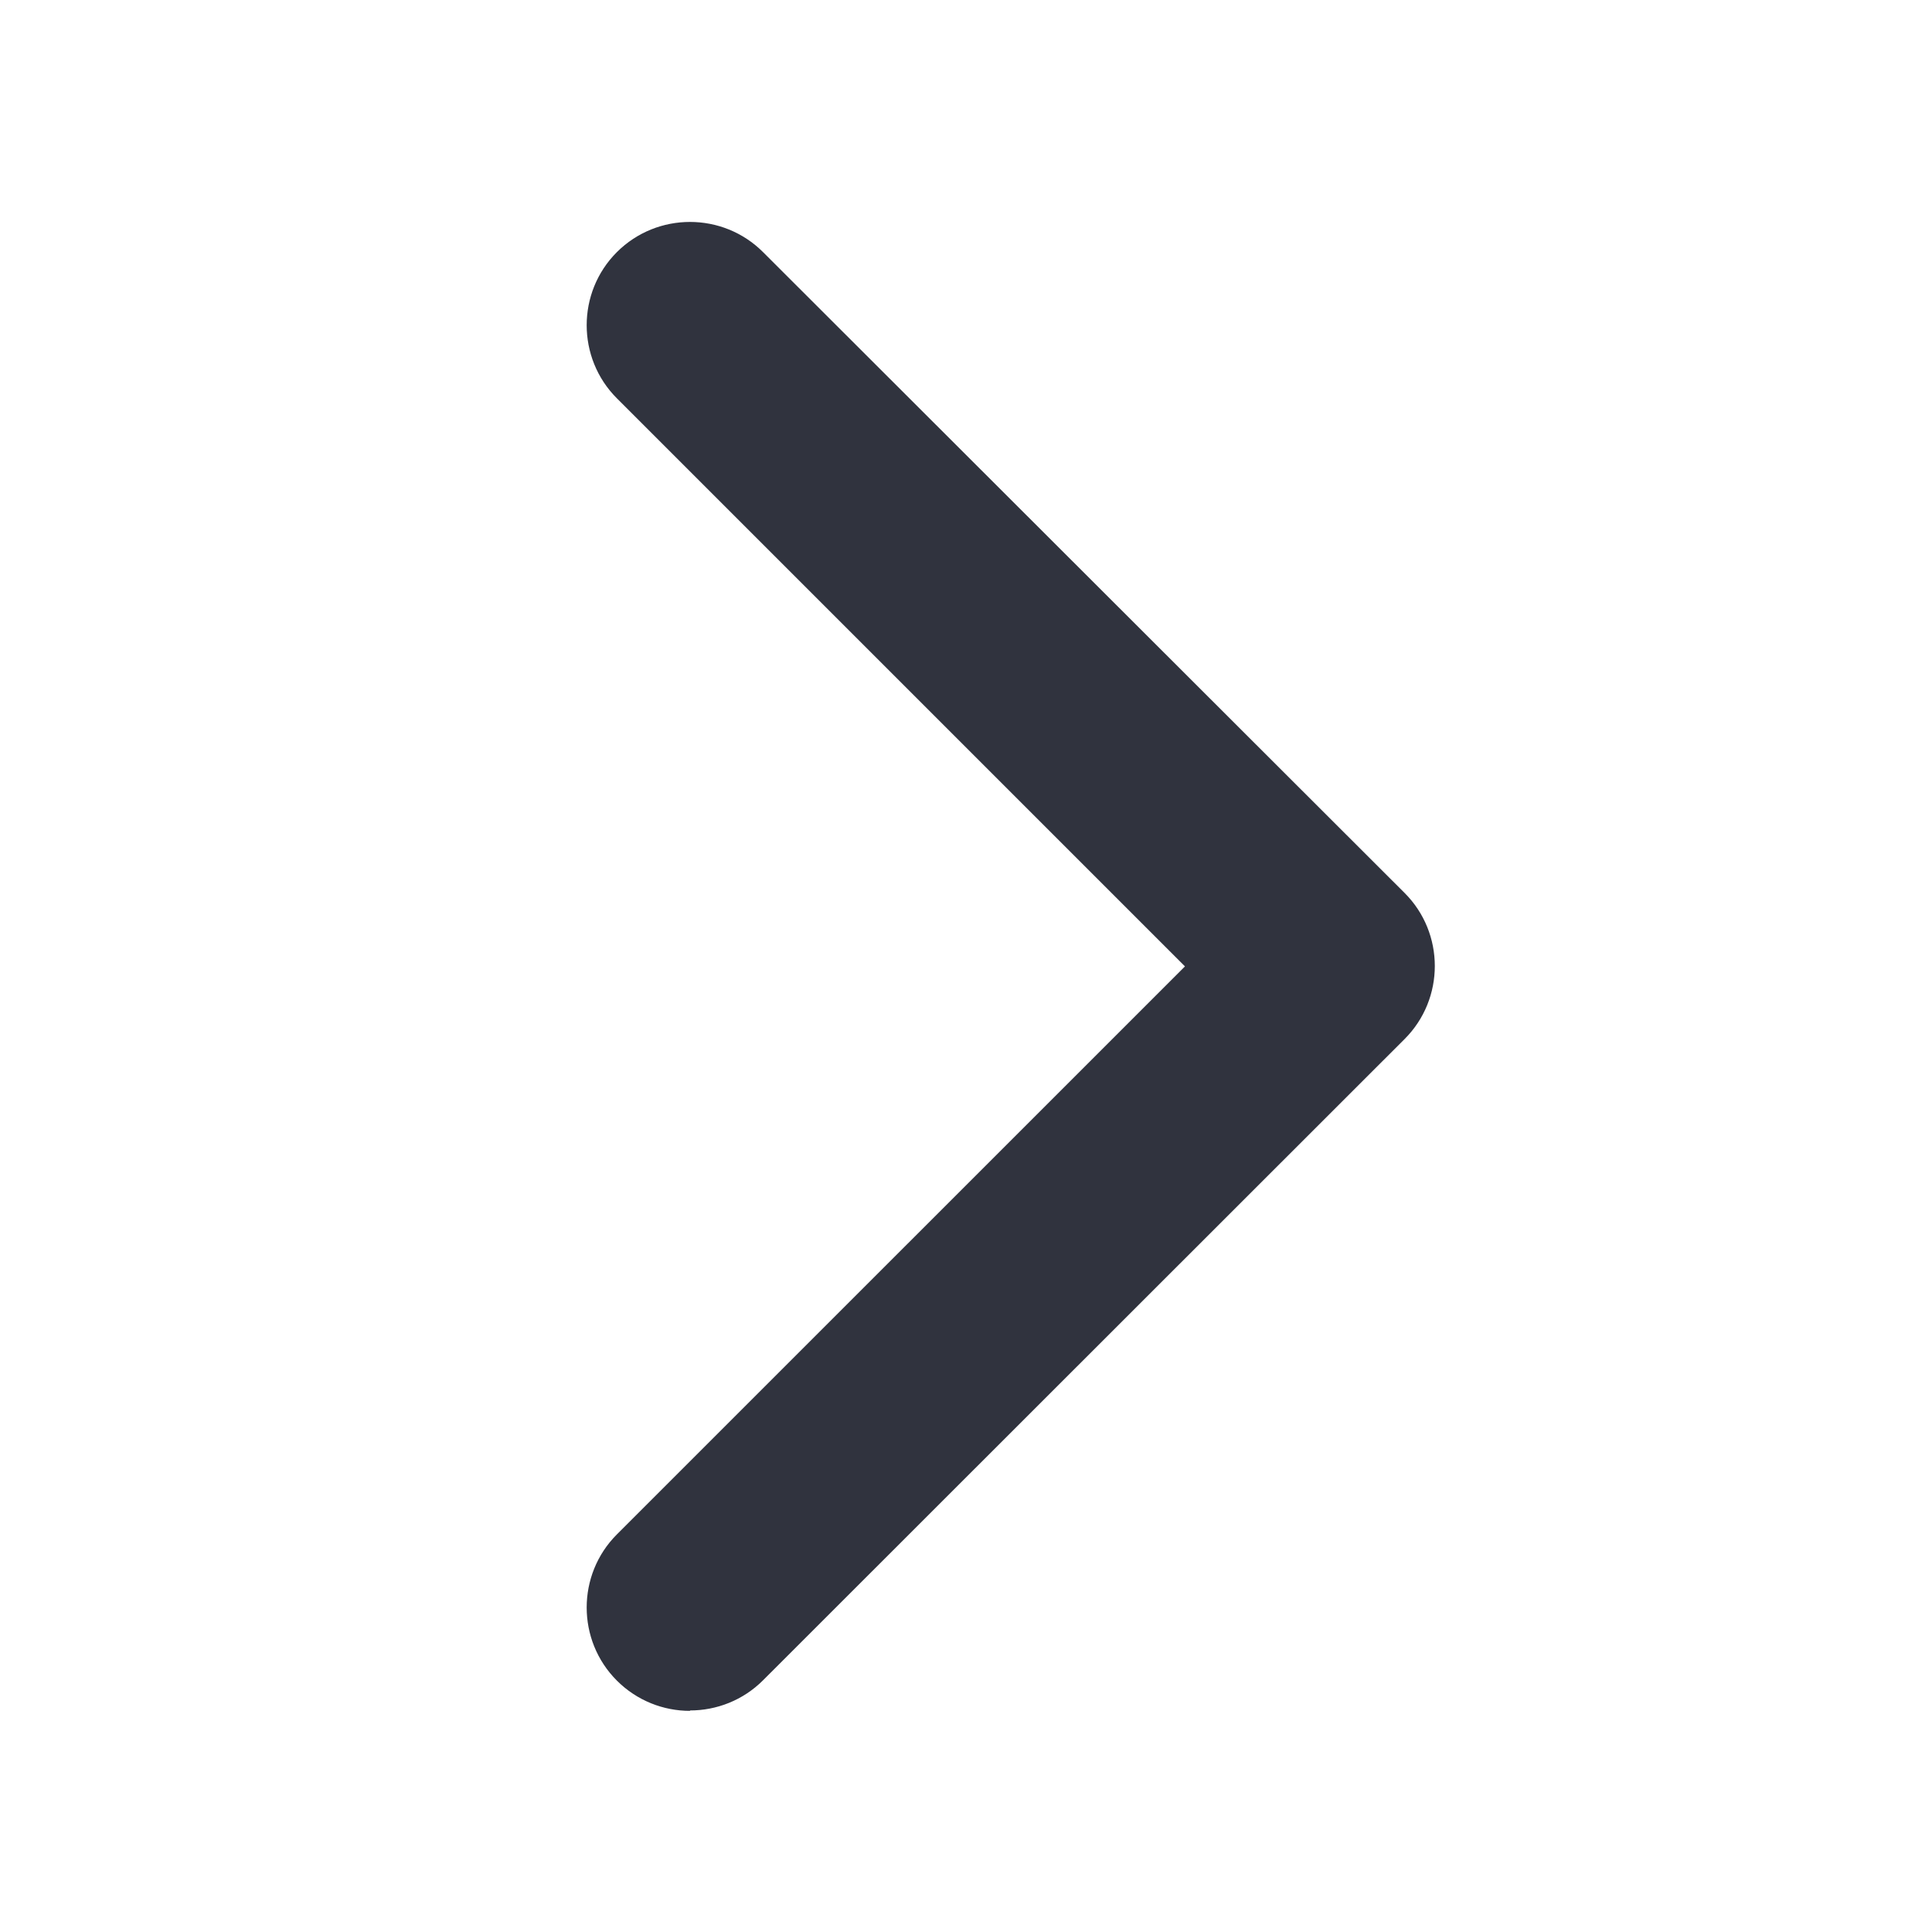<svg width="24" height="24" viewBox="0 0 24 24" fill="none" xmlns="http://www.w3.org/2000/svg">
<g clip-path="url(#clip0_2030_1736)">
<path d="M8.571 21.253C8.242 21.253 7.913 21.127 7.663 20.877C7.163 20.377 7.163 19.561 7.663 19.061L14.72 12.005L7.663 4.948C7.163 4.448 7.163 3.632 7.663 3.132C8.164 2.632 8.979 2.632 9.479 3.132L17.448 11.092C17.949 11.592 17.949 12.408 17.448 12.908L9.479 20.873C9.229 21.123 8.9 21.248 8.571 21.248L8.571 21.253Z" fill="#30333E"/>
</g>
<defs>
<clipPath id="clip0_2030_1736">
<rect width="24" height="24" fill="white" transform="translate(24 24) rotate(-180)"/>
</clipPath>
</defs>
</svg>
